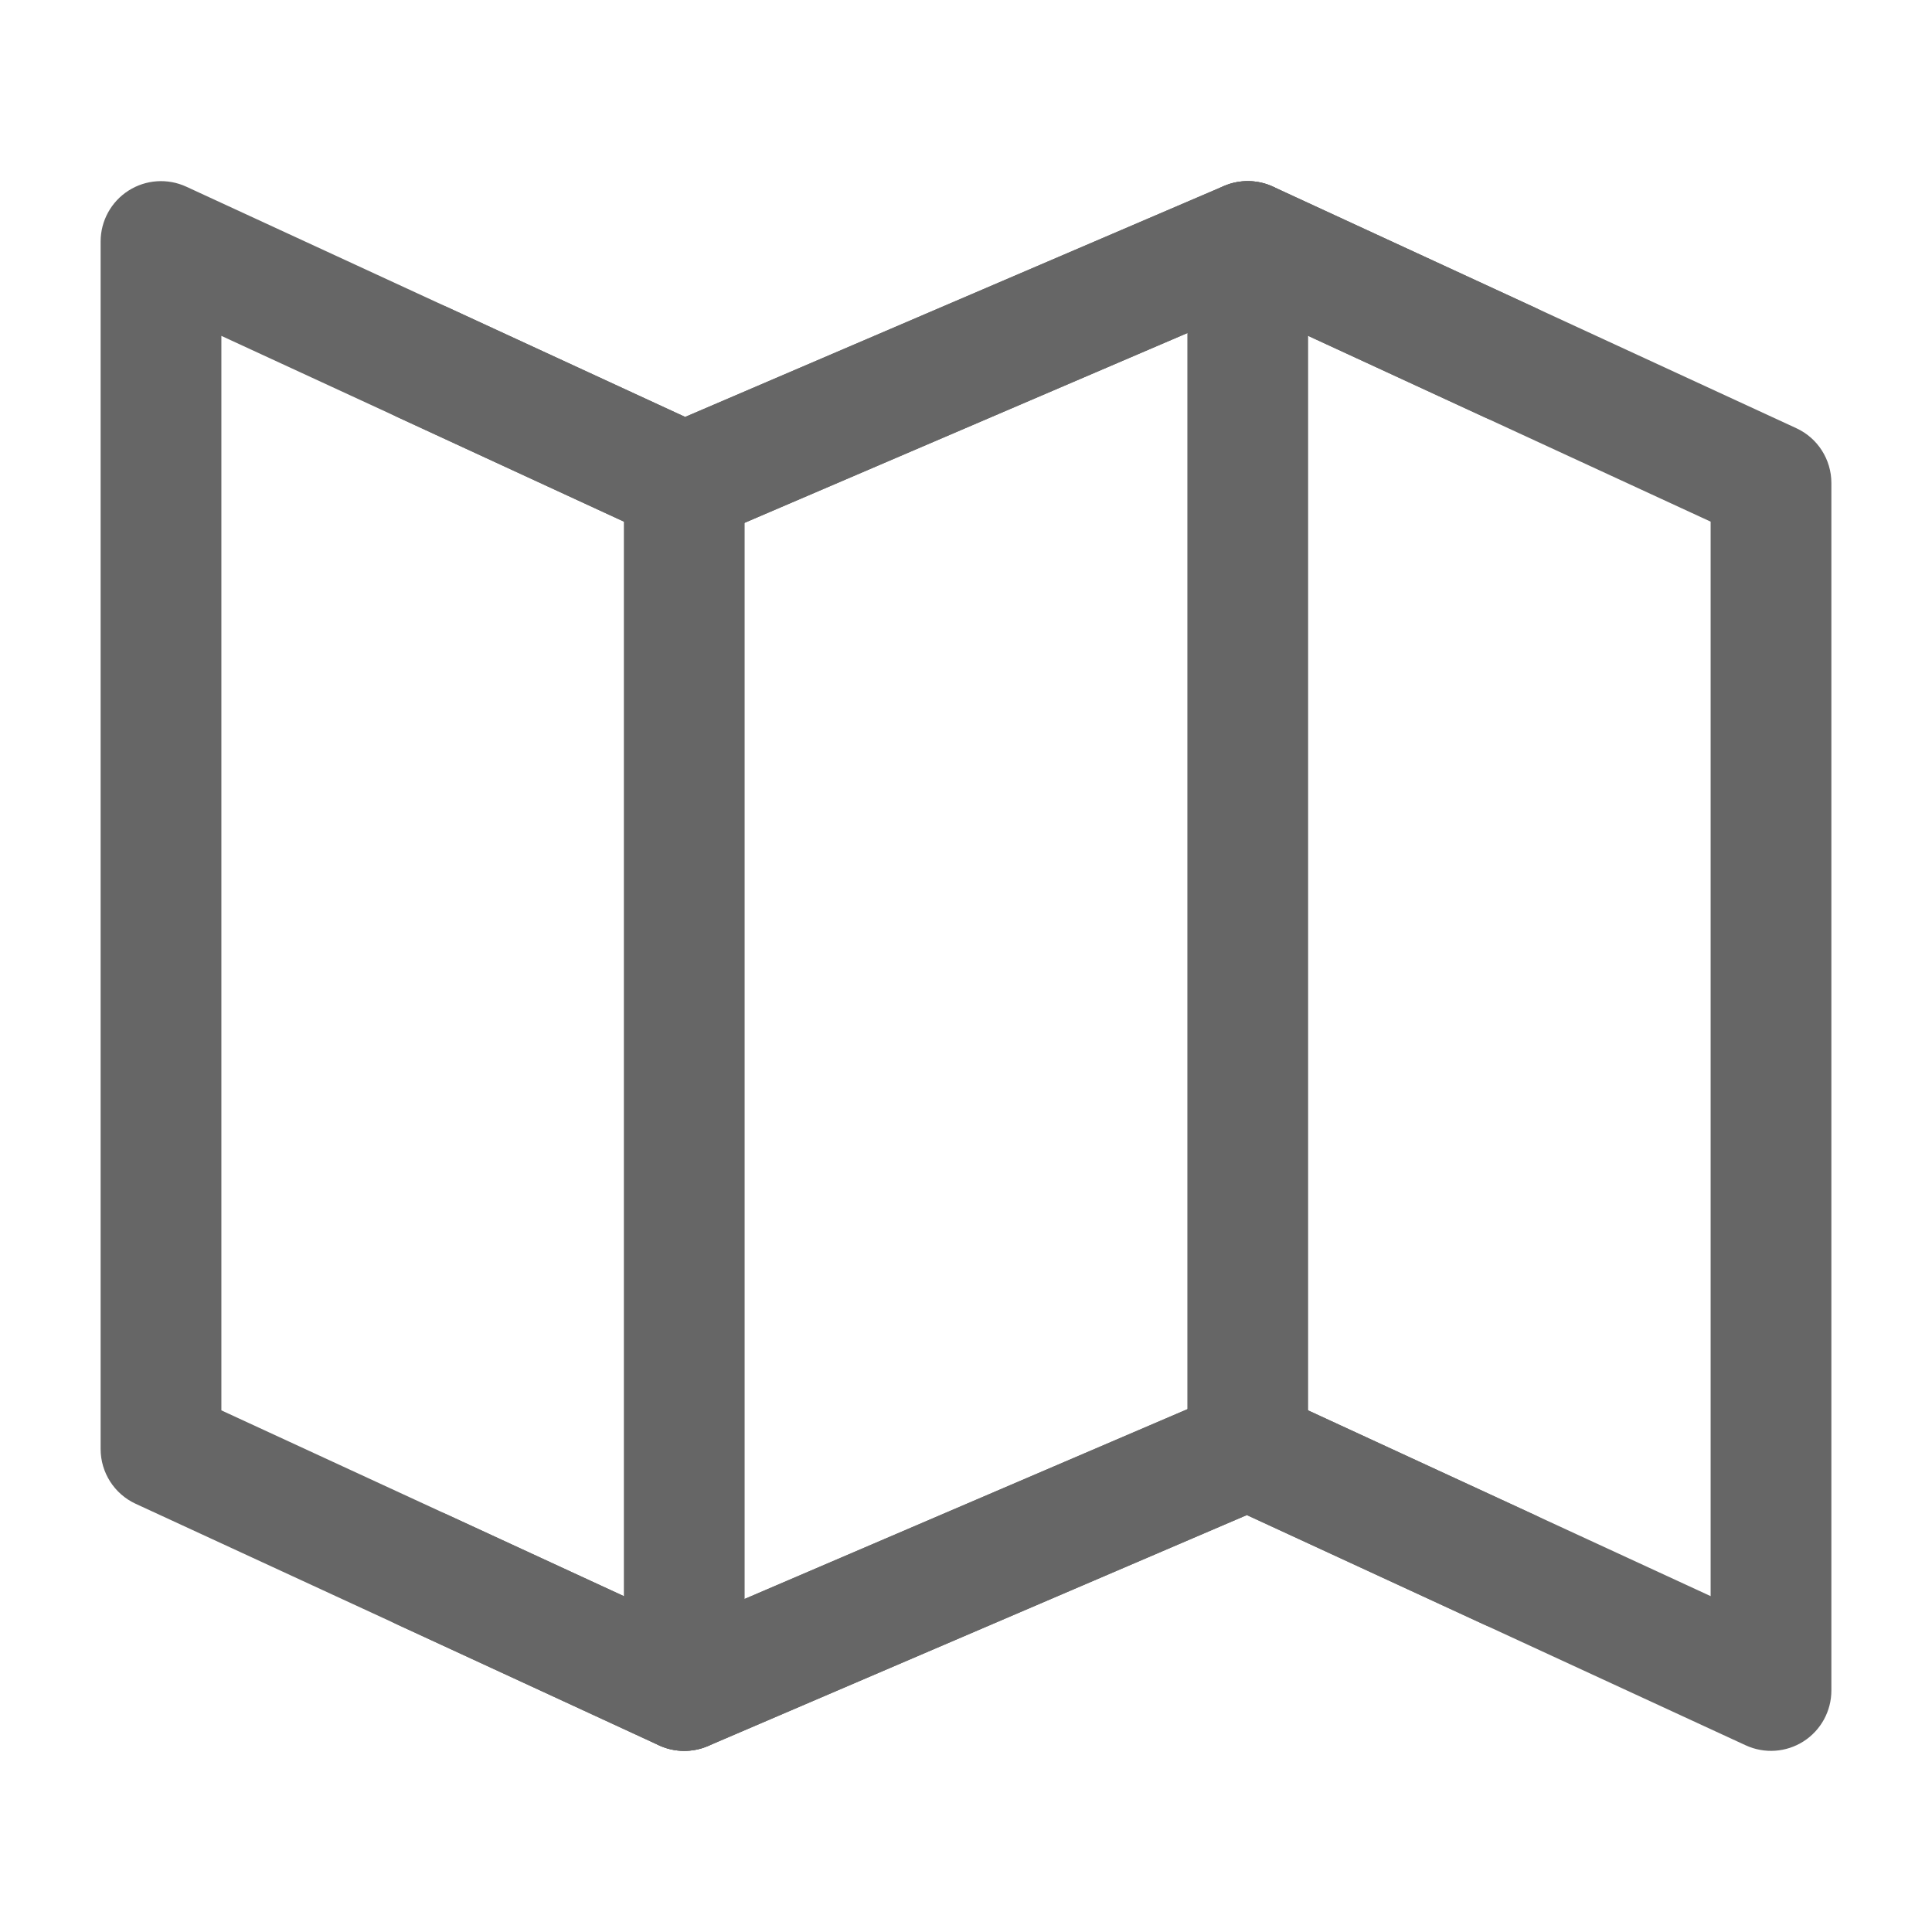 <svg width="60" height="60" viewBox="0 0 60 60" fill="none" xmlns="http://www.w3.org/2000/svg">
<path fill-rule="evenodd" clip-rule="evenodd" d="M3.989 5.921C4.528 5.576 5.205 5.53 5.786 5.798L21.278 12.948L38.011 5.777C38.5 5.567 39.053 5.575 39.536 5.798L55.786 13.298C56.45 13.604 56.875 14.269 56.875 15V52.5C56.875 53.139 56.549 53.735 56.011 54.079C55.472 54.424 54.795 54.47 54.214 54.202L38.722 47.052L21.989 54.223C21.5 54.433 20.947 54.425 20.464 54.202L4.214 46.702C3.55 46.396 3.125 45.731 3.125 45V7.5C3.125 6.861 3.451 6.265 3.989 5.921ZM38.722 9.552L21.989 16.723C21.5 16.933 20.947 16.925 20.464 16.702L6.875 10.431V43.8L21.278 50.448L38.011 43.277C38.5 43.067 39.053 43.075 39.536 43.298L53.125 49.569V16.2L38.722 9.552Z" fill="#666666"/>
<path fill-rule="evenodd" clip-rule="evenodd" d="M38.75 5.625C39.785 5.625 40.625 6.464 40.625 7.5V45C40.625 46.035 39.785 46.875 38.75 46.875C37.715 46.875 36.875 46.035 36.875 45V7.5C36.875 6.464 37.715 5.625 38.75 5.625Z" fill="#666666"/>
<path fill-rule="evenodd" clip-rule="evenodd" d="M21.25 13.125C22.285 13.125 23.125 13.964 23.125 15V52.5C23.125 53.535 22.285 54.375 21.25 54.375C20.215 54.375 19.375 53.535 19.375 52.5V15C19.375 13.964 20.215 13.125 21.25 13.125Z" fill="#666666"/>
<path fill-rule="evenodd" clip-rule="evenodd" d="M38.011 5.777C38.5 5.567 39.053 5.575 39.536 5.798L47.661 9.548C48.601 9.982 49.012 11.095 48.578 12.036C48.144 12.976 47.03 13.386 46.09 12.952L38.722 9.552L21.989 16.723C21.5 16.933 20.947 16.925 20.464 16.702L12.34 12.952C11.399 12.518 10.989 11.405 11.423 10.464C11.857 9.524 12.971 9.114 13.911 9.548L21.278 12.948L38.011 5.777Z" fill="#666666"/>
<path fill-rule="evenodd" clip-rule="evenodd" d="M38.011 43.277C38.5 43.067 39.053 43.075 39.536 43.298L47.661 47.048C48.601 47.481 49.012 48.596 48.578 49.536C48.144 50.476 47.03 50.886 46.09 50.452L38.722 47.052L21.989 54.223C21.5 54.433 20.947 54.425 20.464 54.202L12.34 50.452C11.399 50.019 10.989 48.904 11.423 47.964C11.857 47.024 12.971 46.614 13.911 47.048L21.278 50.448L38.011 43.277Z" fill="#666666"/>
</svg>
